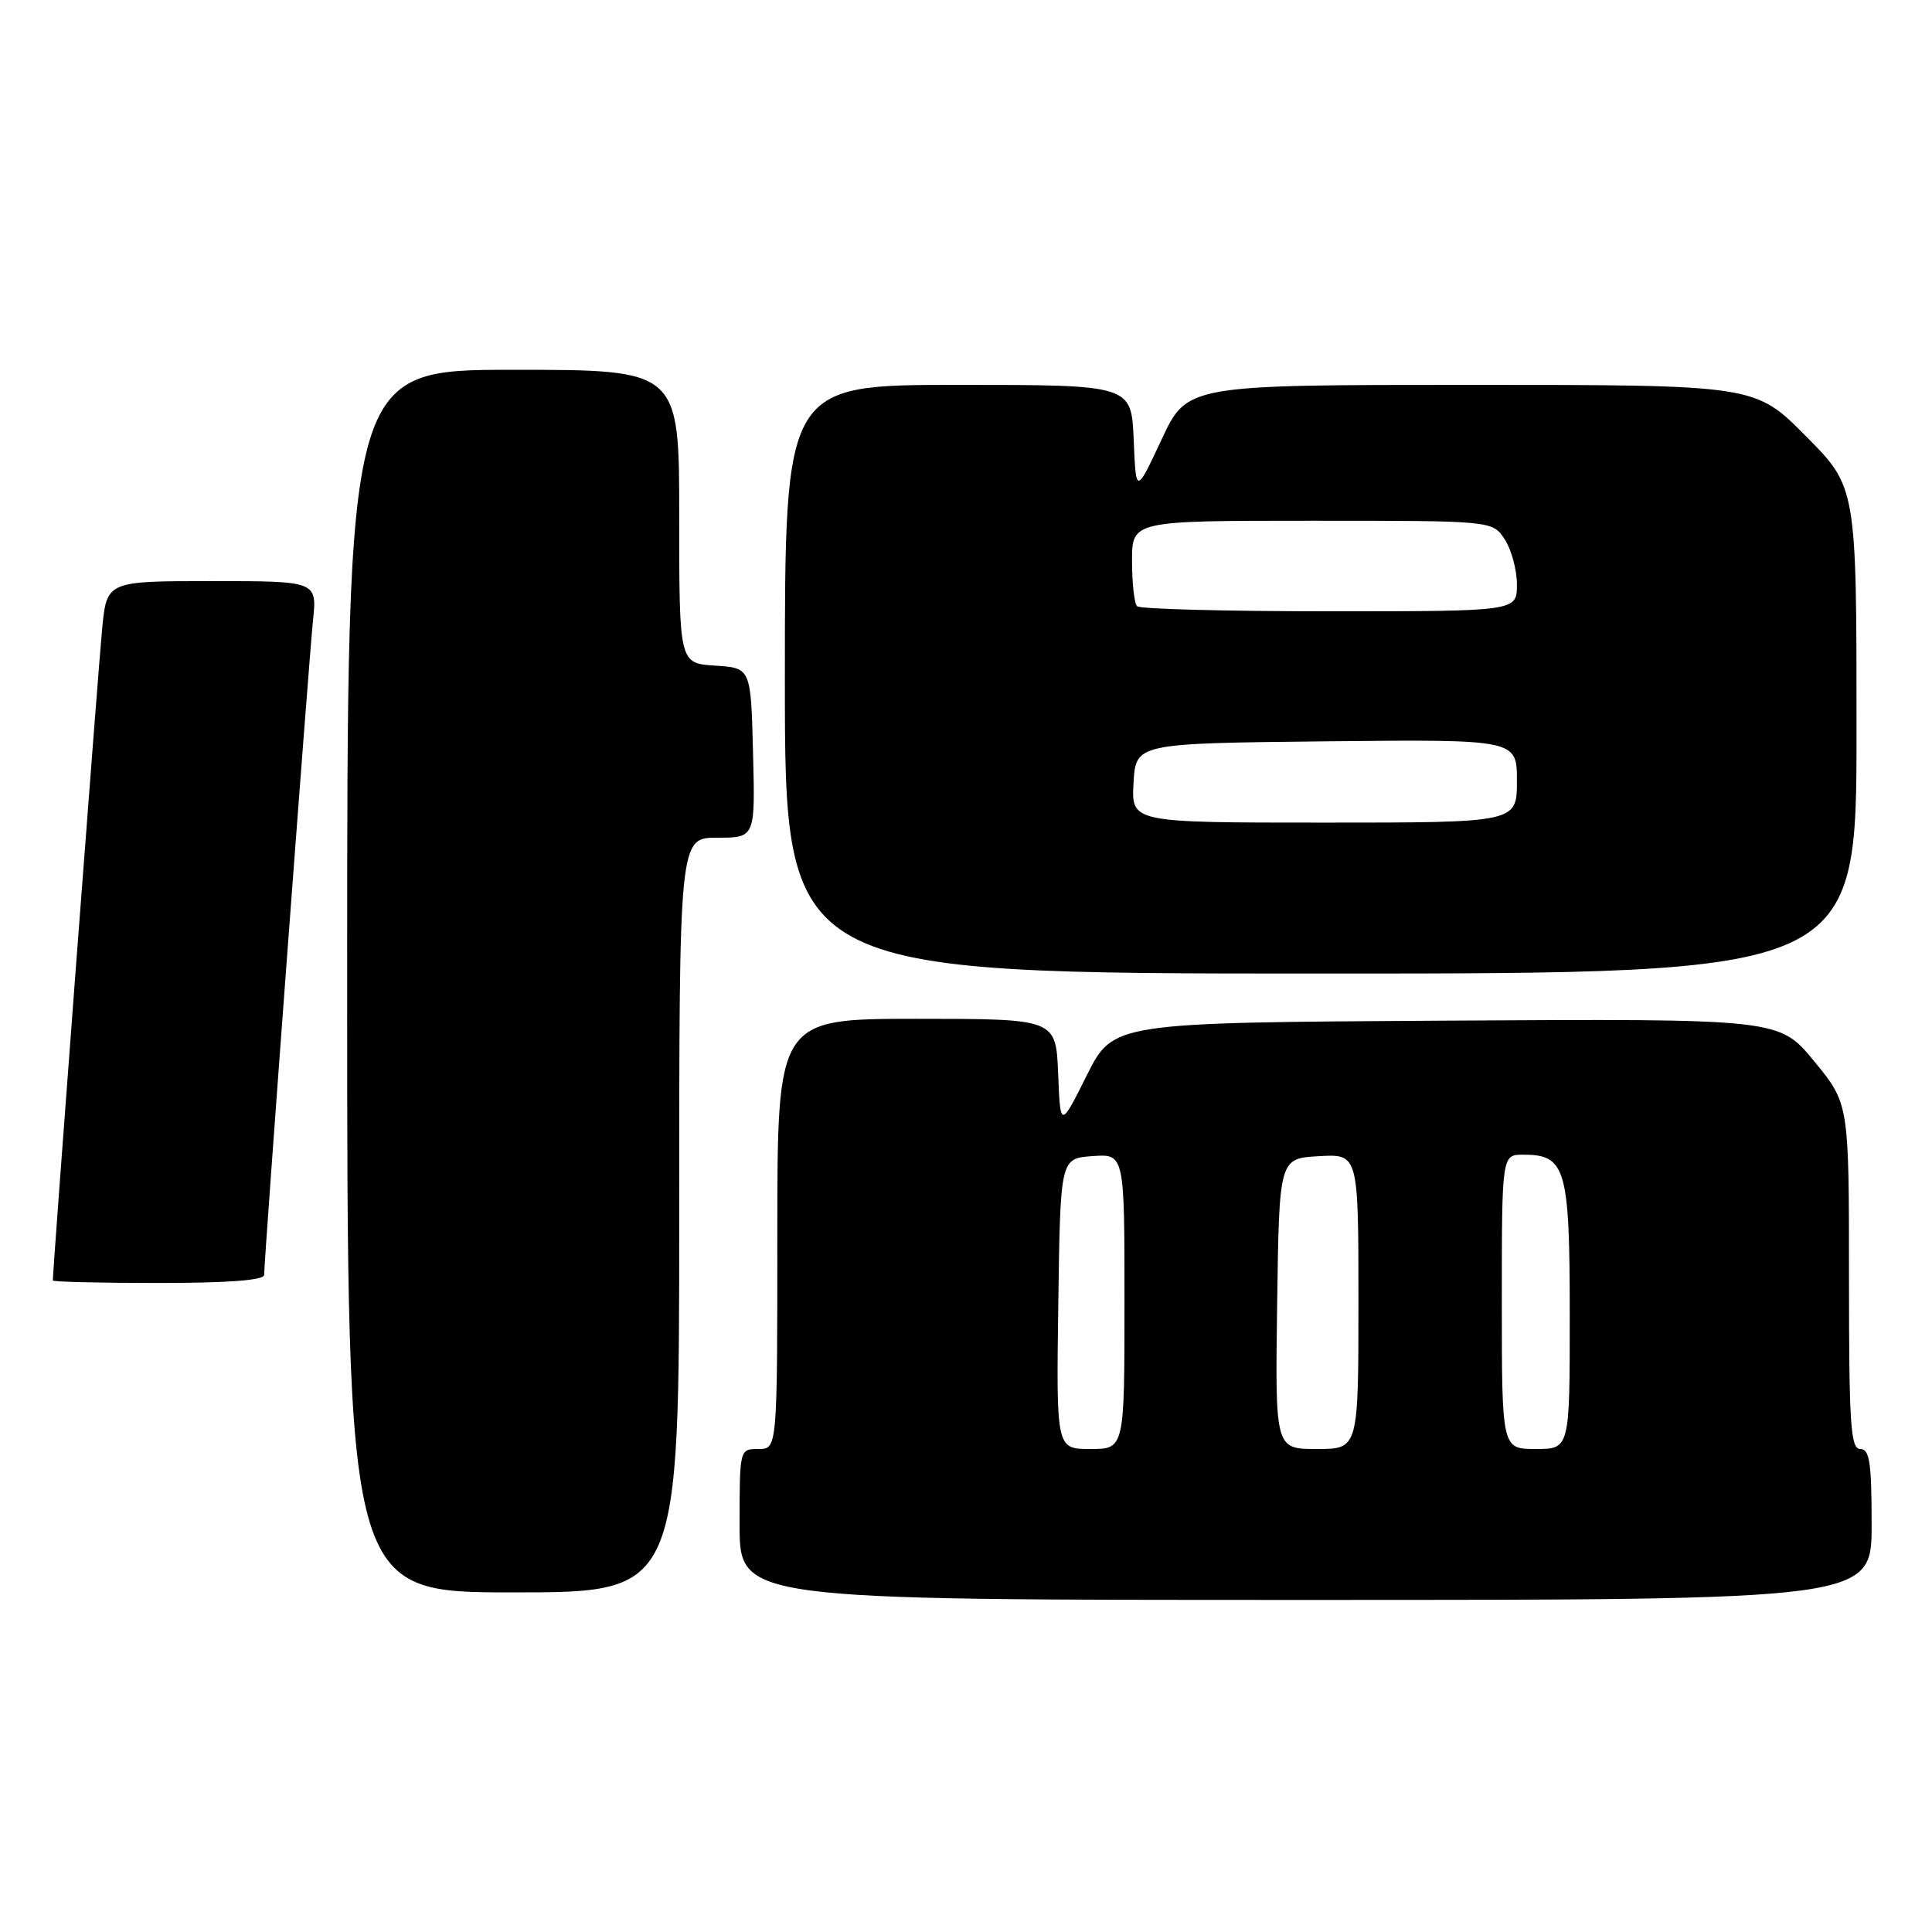 <?xml version="1.0" encoding="UTF-8" standalone="no"?>
<!DOCTYPE svg PUBLIC "-//W3C//DTD SVG 1.1//EN" "http://www.w3.org/Graphics/SVG/1.1/DTD/svg11.dtd" >
<svg xmlns="http://www.w3.org/2000/svg" xmlns:xlink="http://www.w3.org/1999/xlink" version="1.1" viewBox="0 0 256 256">
 <g >
 <path fill="currentColor"
d=" M 248.00 202.00 C 248.00 193.78 247.73 192.00 246.50 192.00 C 245.21 192.00 245.00 188.79 245.00 169.11 C 245.00 146.23 245.00 146.23 240.37 140.60 C 235.74 134.98 235.74 134.98 191.62 135.24 C 147.50 135.50 147.50 135.50 144.00 142.50 C 140.50 149.50 140.50 149.50 140.21 142.25 C 139.91 135.00 139.91 135.00 121.46 135.00 C 103.00 135.00 103.00 135.00 103.00 163.50 C 103.00 192.00 103.00 192.00 100.50 192.00 C 98.00 192.00 98.00 192.00 98.00 202.00 C 98.00 212.00 98.00 212.00 173.00 212.00 C 248.00 212.00 248.00 212.00 248.00 202.00 Z  M 90.00 161.00 C 90.00 111.00 90.00 111.00 95.03 111.00 C 100.07 111.00 100.07 111.00 99.78 99.75 C 99.50 88.50 99.50 88.50 94.75 88.20 C 90.00 87.89 90.00 87.89 90.00 68.45 C 90.00 49.00 90.00 49.00 68.00 49.00 C 46.00 49.00 46.00 49.00 46.00 130.00 C 46.00 211.00 46.00 211.00 68.00 211.00 C 90.00 211.00 90.00 211.00 90.00 161.00 Z  M 35.00 168.93 C 35.00 166.90 40.93 87.48 41.47 82.25 C 42.02 77.00 42.02 77.00 28.09 77.00 C 14.16 77.00 14.16 77.00 13.54 83.25 C 13.06 88.06 7.00 168.16 7.00 169.67 C 7.00 169.85 13.30 170.00 21.00 170.00 C 30.26 170.00 35.00 169.64 35.00 168.93 Z  M 246.00 96.78 C 246.00 64.55 246.00 64.55 239.28 57.78 C 232.55 51.00 232.55 51.00 194.93 51.00 C 157.30 51.00 157.30 51.00 153.91 58.25 C 150.52 65.50 150.52 65.50 150.22 58.25 C 149.91 51.00 149.91 51.00 126.96 51.00 C 104.00 51.00 104.00 51.00 104.00 90.00 C 104.00 129.00 104.00 129.00 175.00 129.00 C 246.00 129.00 246.00 129.00 246.00 96.78 Z  M 140.23 172.75 C 140.50 153.50 140.50 153.50 144.75 153.19 C 149.00 152.89 149.00 152.89 149.00 172.44 C 149.00 192.00 149.00 192.00 144.48 192.00 C 139.96 192.00 139.96 192.00 140.23 172.75 Z  M 169.23 172.75 C 169.50 153.50 169.50 153.50 174.75 153.20 C 180.00 152.90 180.00 152.90 180.00 172.45 C 180.00 192.00 180.00 192.00 174.48 192.00 C 168.96 192.00 168.96 192.00 169.23 172.75 Z  M 199.00 172.50 C 199.00 153.00 199.00 153.00 201.85 153.00 C 207.48 153.00 208.00 154.81 208.00 174.33 C 208.00 192.00 208.00 192.00 203.50 192.00 C 199.00 192.00 199.00 192.00 199.00 172.50 Z  M 150.20 103.75 C 150.50 98.50 150.50 98.50 175.75 98.23 C 201.00 97.97 201.00 97.97 201.00 103.48 C 201.00 109.00 201.00 109.00 175.45 109.00 C 149.90 109.00 149.90 109.00 150.20 103.75 Z  M 150.67 80.33 C 150.30 79.97 150.00 77.27 150.00 74.33 C 150.00 69.00 150.00 69.00 173.88 69.00 C 197.77 69.00 197.77 69.00 199.38 71.46 C 200.27 72.82 201.00 75.52 201.00 77.46 C 201.00 81.00 201.00 81.00 176.17 81.00 C 162.51 81.00 151.03 80.70 150.67 80.33 Z "/>
</g>
</svg>